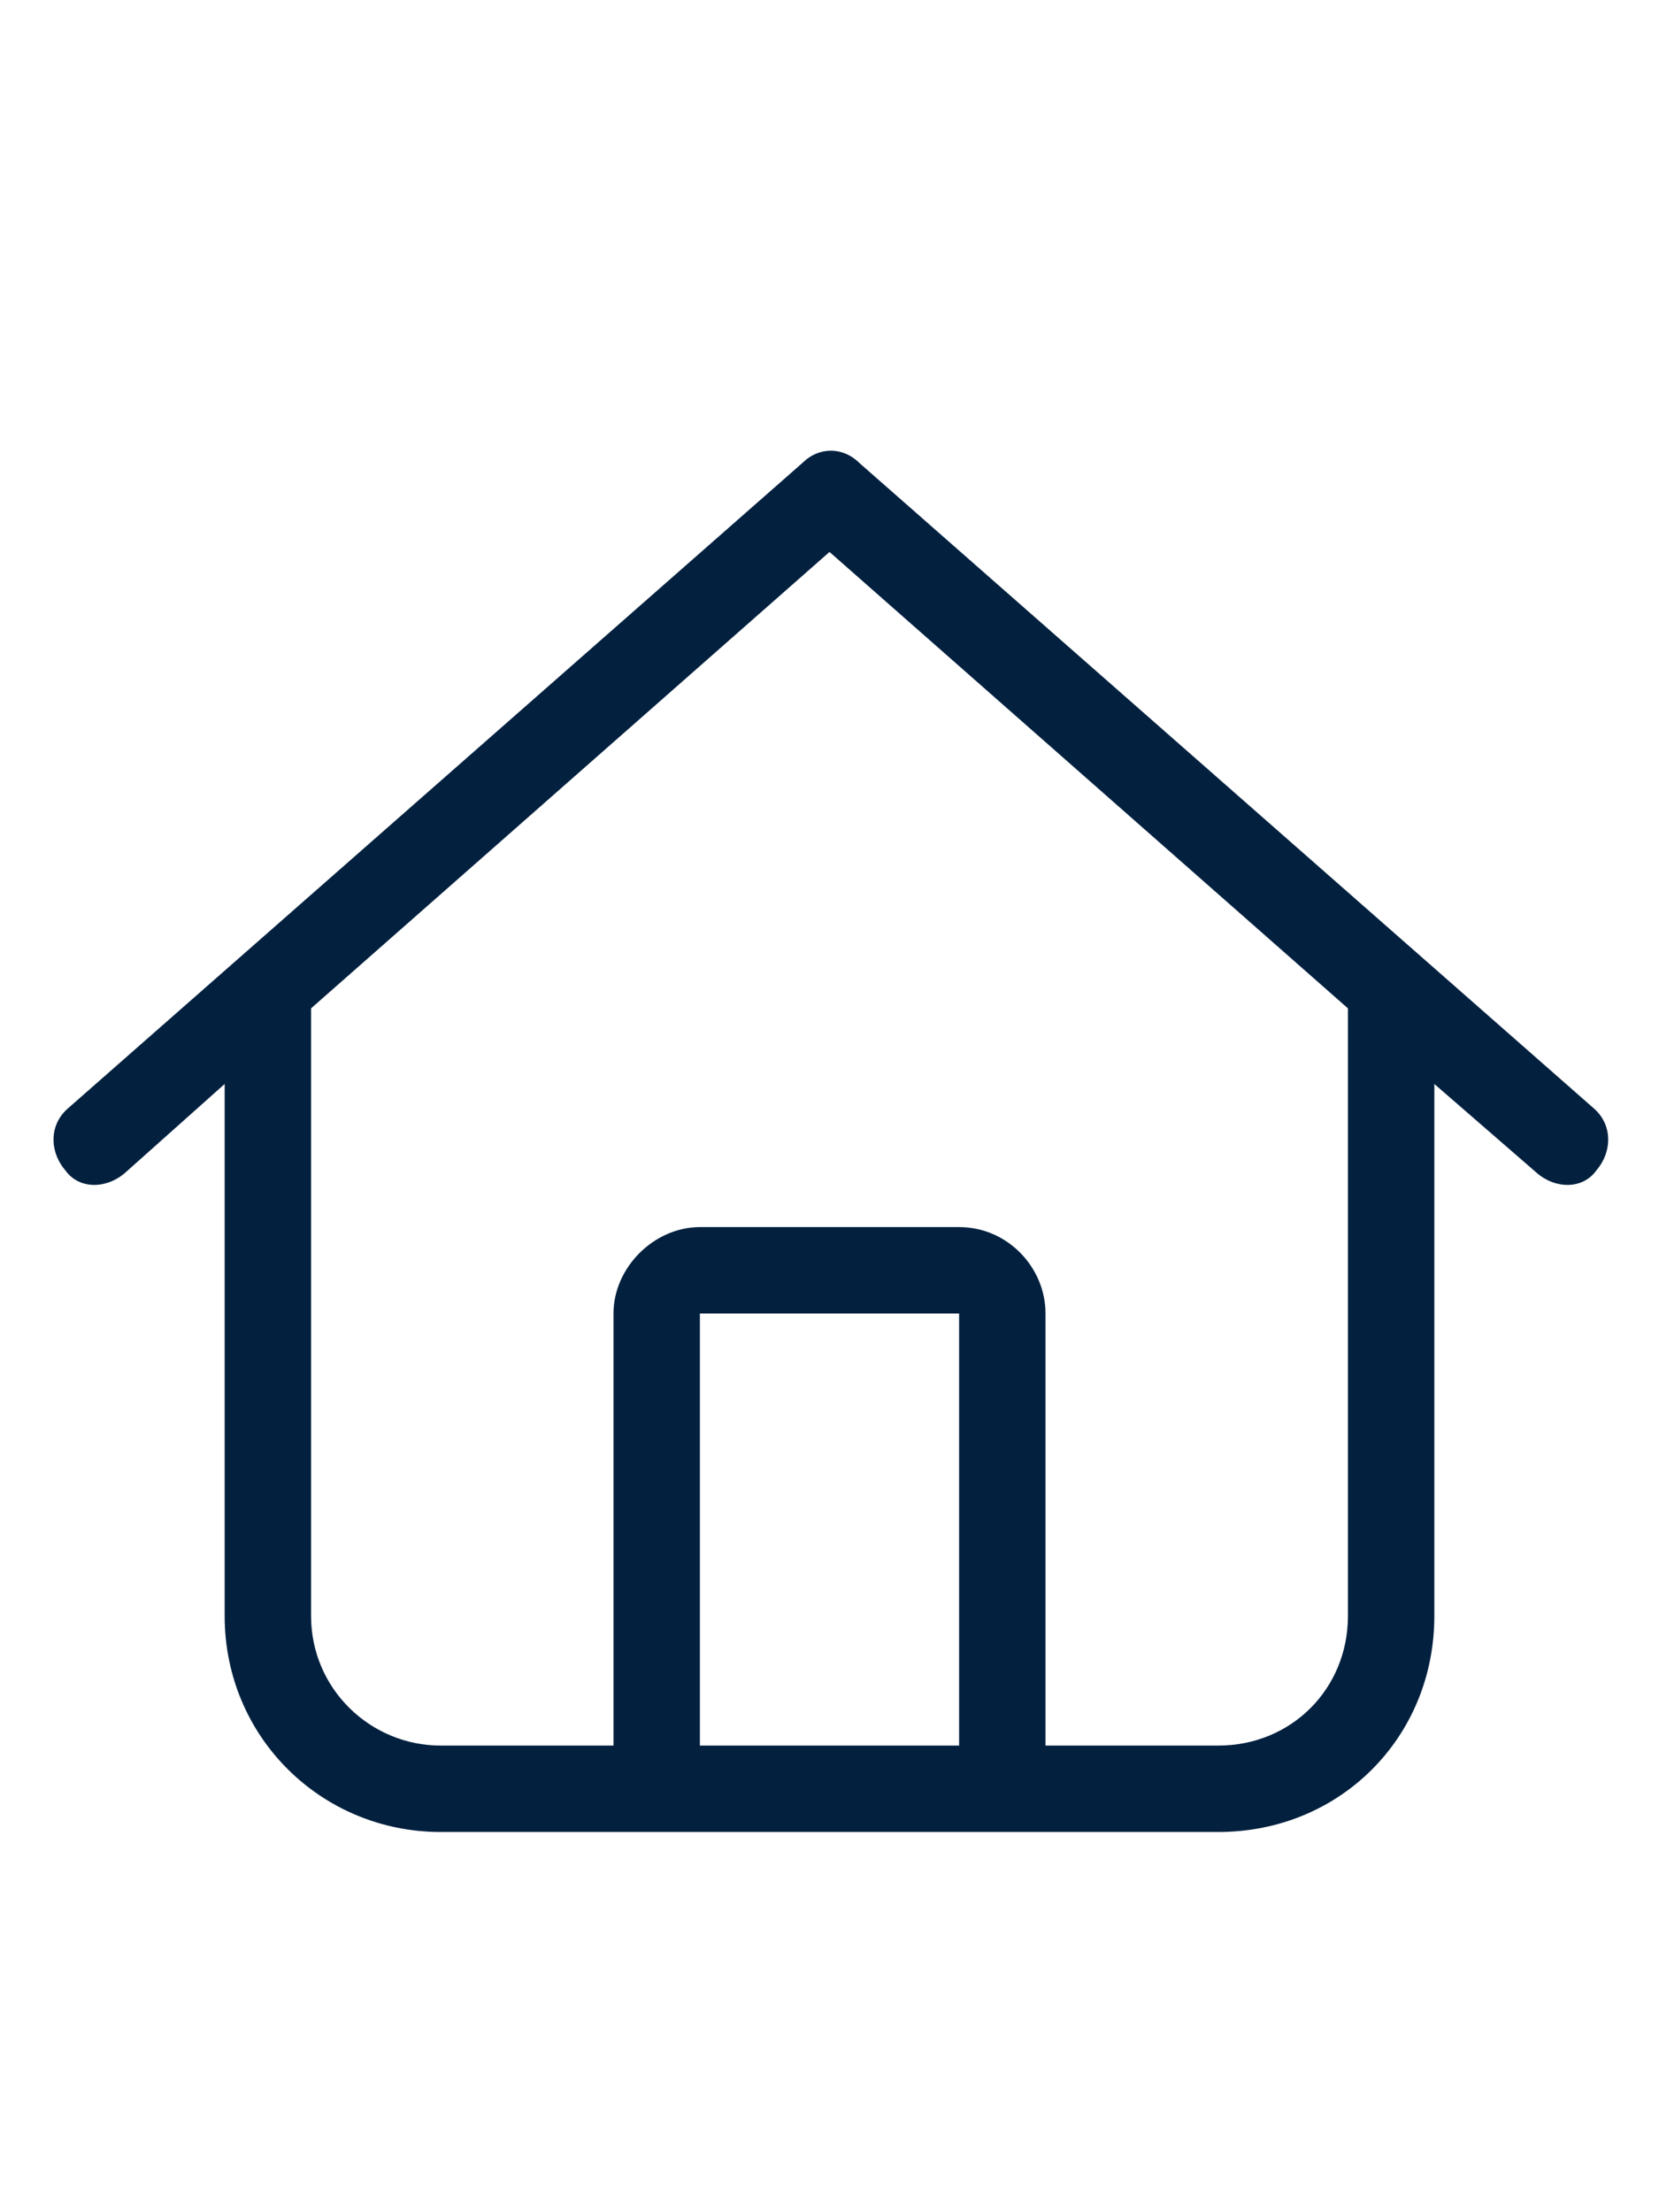 
<svg width="24" height="32" viewBox="0 0 24 32" fill="none" xmlns="http://www.w3.org/2000/svg">
    <path d="M0.985 16.031C0.711 16.266 0.711 16.656 0.946 16.93C1.141 17.203 1.531 17.203 1.805 16.969L3.25 15.68V23.375C3.25 25.133 4.656 26.5 6.375 26.5H17.625C19.383 26.5 20.75 25.133 20.75 23.375V15.68L22.235 16.969C22.508 17.203 22.899 17.203 23.094 16.93C23.328 16.656 23.328 16.266 23.055 16.031L12.43 6.695C12.195 6.461 11.844 6.461 11.61 6.695L0.985 16.031ZM17.625 25.25H15.125V19C15.125 18.336 14.578 17.75 13.875 17.75H10.125C9.461 17.75 8.875 18.336 8.875 19V25.25H6.375C5.36 25.25 4.5 24.43 4.5 23.375V14.586L12 7.984L19.5 14.586V23.375C19.5 24.43 18.68 25.25 17.625 25.25ZM13.875 25.25H10.125V19H13.875V25.25Z" fill="#03213F"/>
    </svg>